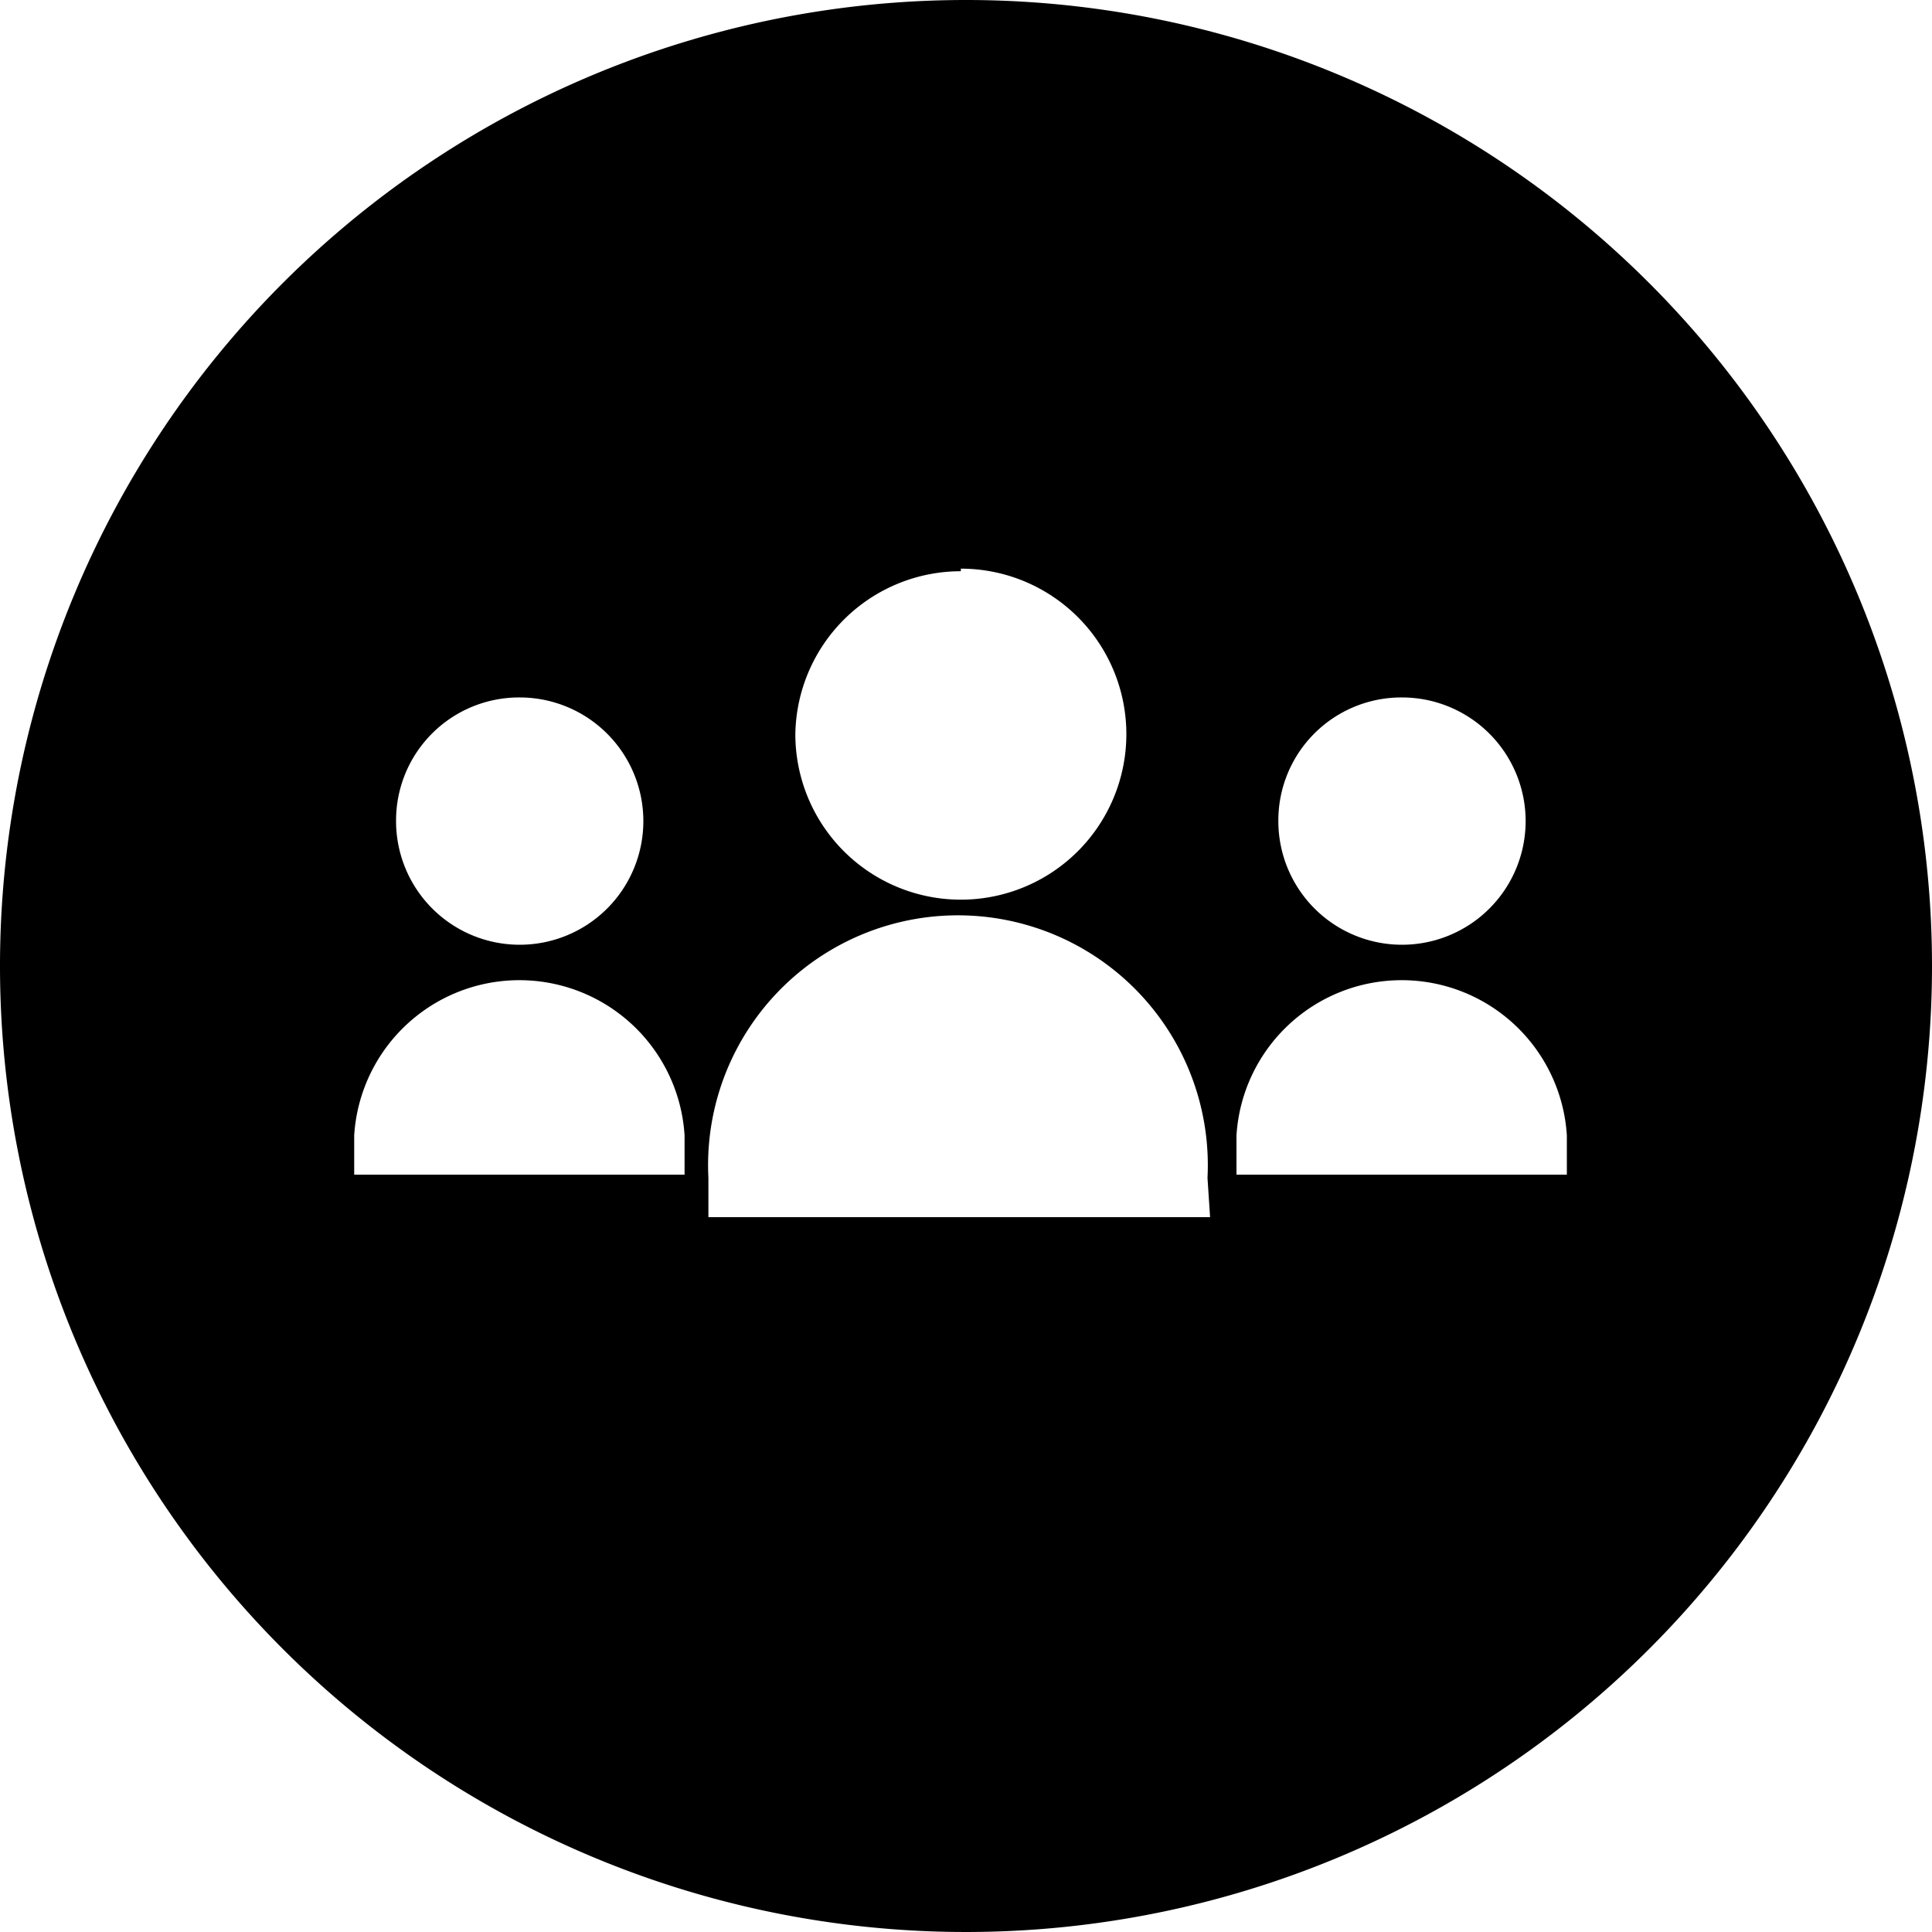   <svg viewBox="0 0 30 30" xmlns="http://www.w3.org/2000/svg" class="icon"><path d="M15 0a15 15 0 1 0 15 15A15 15 0 0 0 15 0zm6.77 10.83a1.92 1.92 0 1 1-1.92 1.91 1.91 1.91 0 0 1 1.92-1.91zm-6.85-2a2.57 2.57 0 1 1-2.57 2.57 2.57 2.57 0 0 1 2.57-2.53zm-6.85 2a1.92 1.92 0 1 1-1.92 1.91 1.91 1.91 0 0 1 1.92-1.91zm2.56 7.41H5.5v-.61a2.57 2.57 0 0 1 5.13 0zm8.16.66H11v-.61a3.88 3.88 0 1 1 7.75 0zm5.54-.66H19.2v-.61a2.57 2.57 0 0 1 5.13 0z" fill-rule="evenodd"></path></svg>